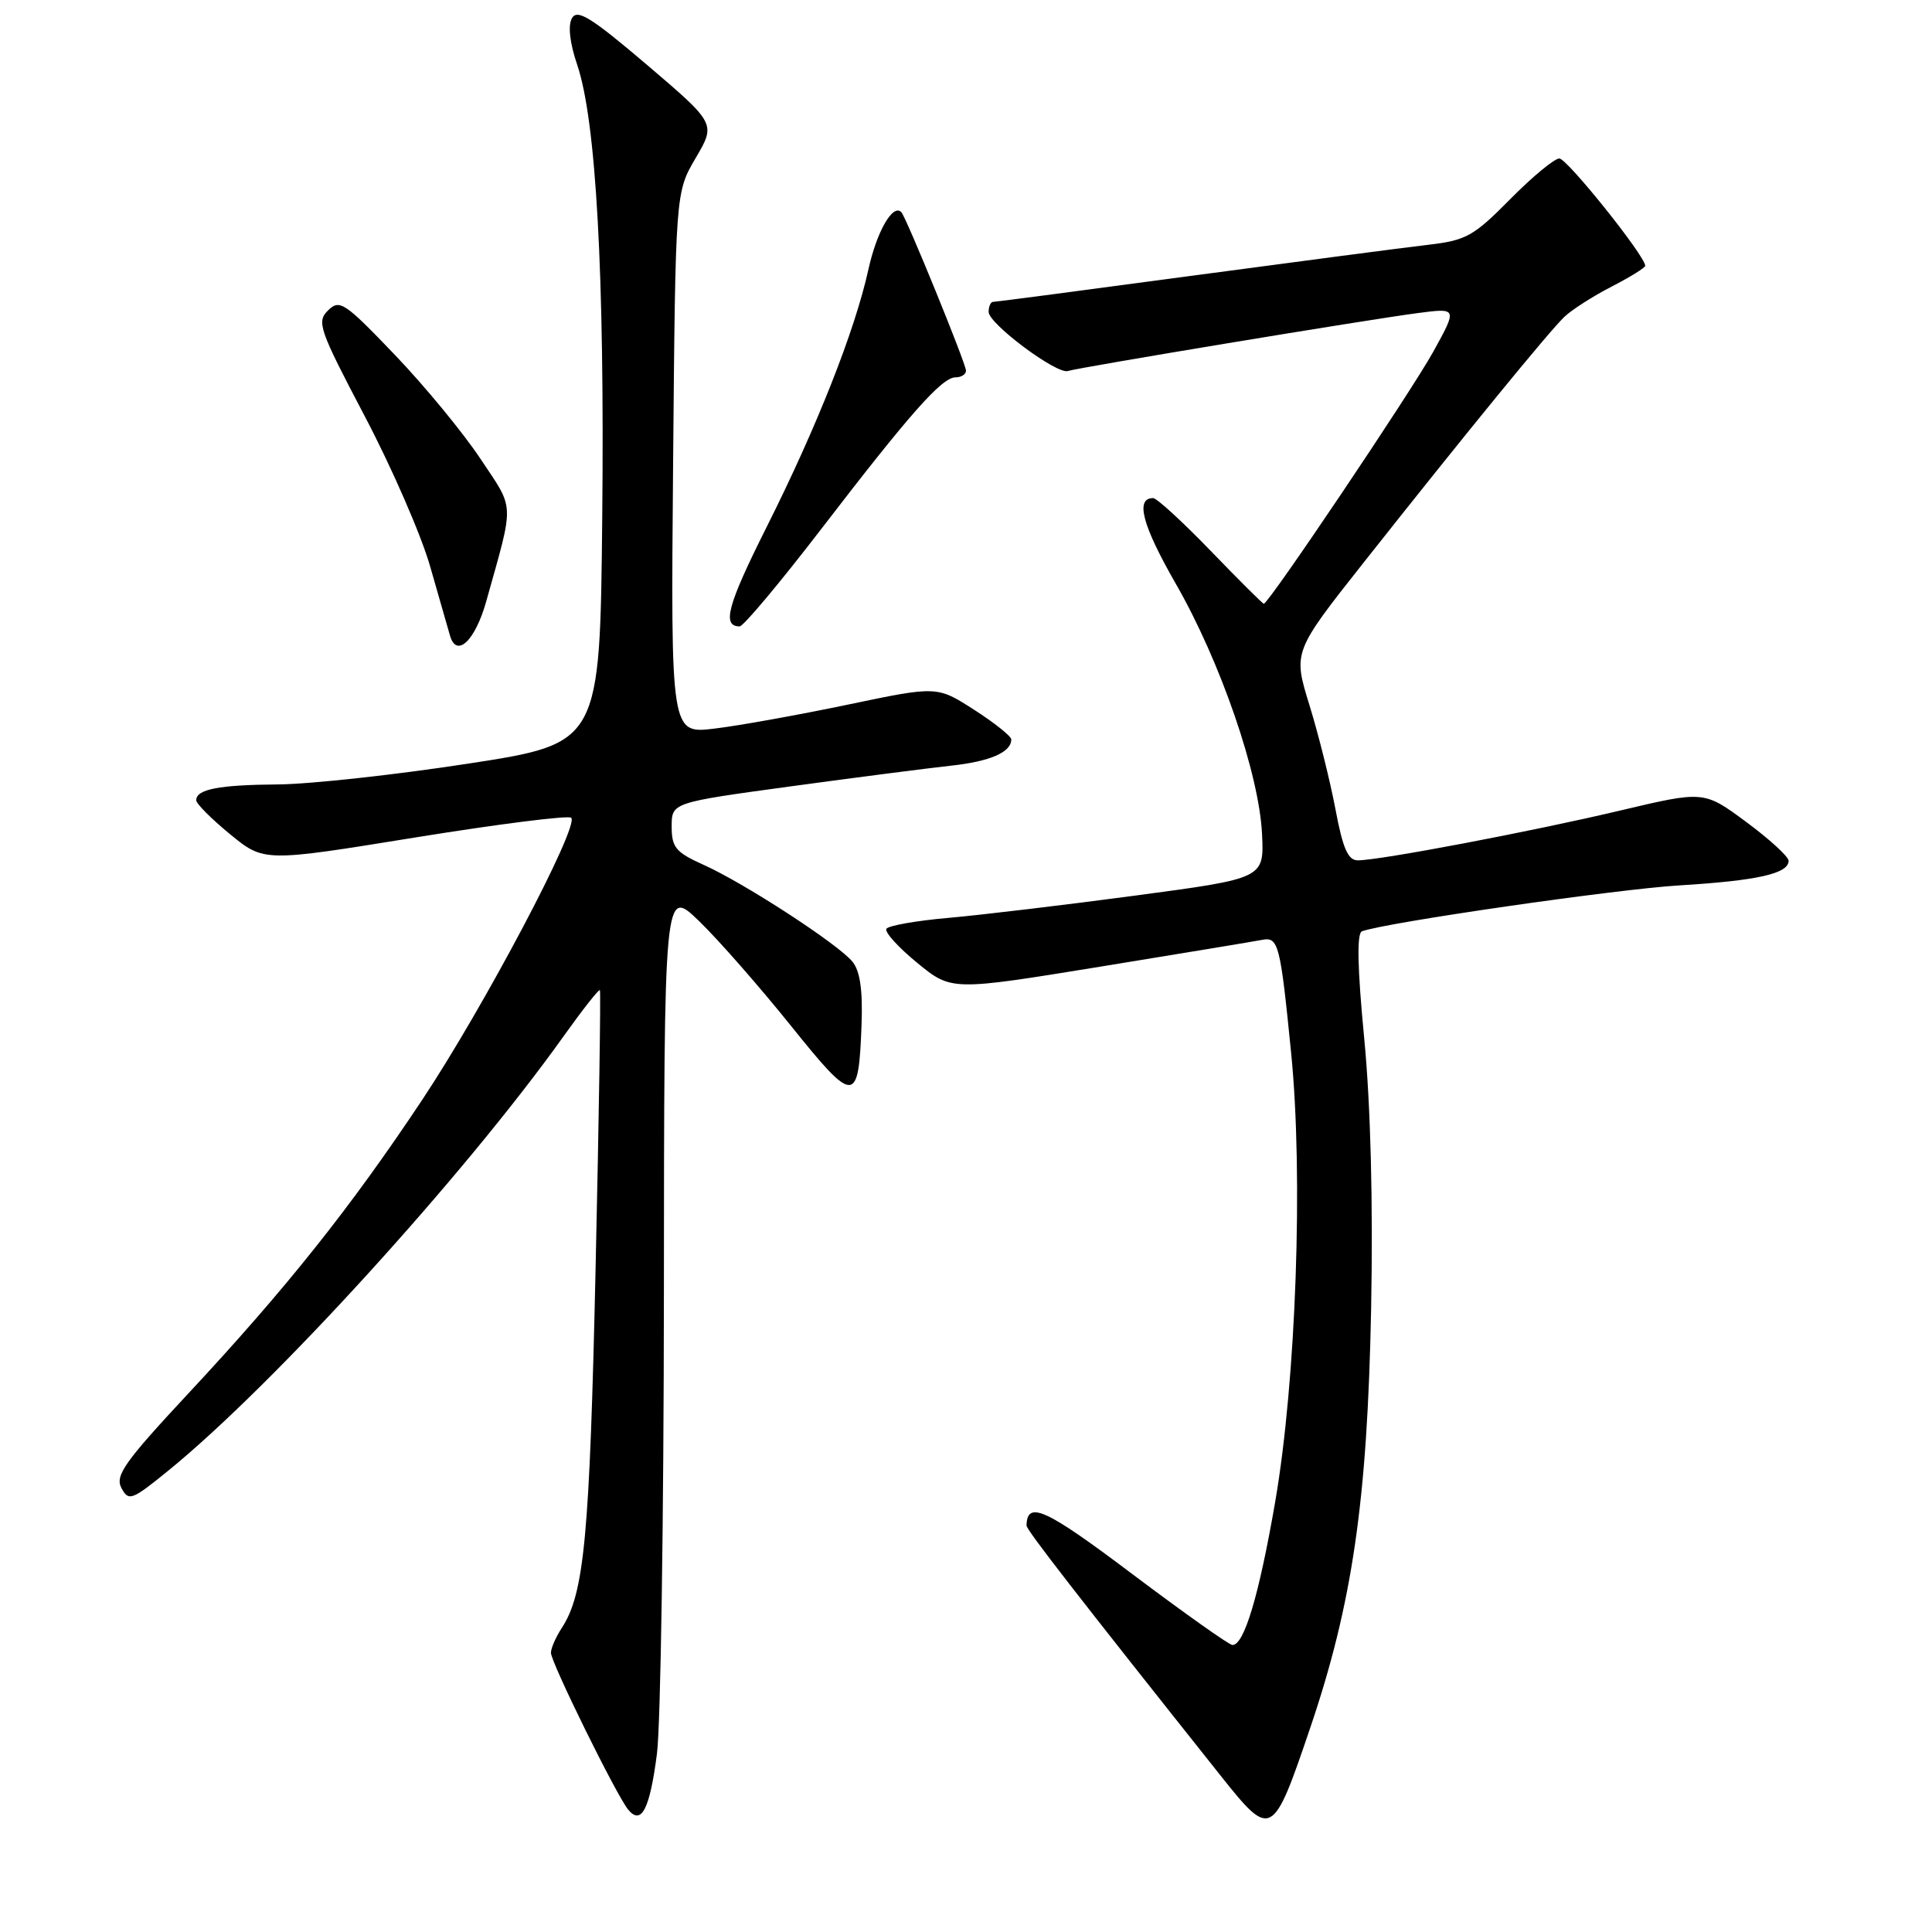 <?xml version="1.0" encoding="UTF-8" standalone="no"?>
<!DOCTYPE svg PUBLIC "-//W3C//DTD SVG 1.1//EN" "http://www.w3.org/Graphics/SVG/1.1/DTD/svg11.dtd" >
<svg xmlns="http://www.w3.org/2000/svg" xmlns:xlink="http://www.w3.org/1999/xlink" version="1.1" viewBox="0 0 256 256">
 <g >
 <path fill="currentColor"
d=" M 173.58 229.04 C 179.20 212.50 181.18 198.86 181.68 173.50 C 181.95 159.45 181.62 146.49 180.77 137.64 C 179.86 128.22 179.77 123.65 180.47 123.40 C 183.75 122.22 214.05 117.84 222.50 117.32 C 232.87 116.69 237.00 115.76 237.00 114.06 C 237.00 113.51 234.47 111.20 231.39 108.92 C 225.78 104.77 225.78 104.77 214.64 107.41 C 202.96 110.18 182.81 114.00 179.92 114.00 C 178.62 114.00 177.93 112.43 176.96 107.25 C 176.26 103.54 174.71 97.32 173.51 93.44 C 171.33 86.38 171.33 86.38 180.77 74.44 C 194.31 57.31 205.22 43.97 207.29 41.98 C 208.28 41.04 211.09 39.24 213.54 37.98 C 215.99 36.72 218.00 35.47 218.00 35.22 C 218.00 33.93 207.65 21.00 206.62 21.00 C 205.97 21.00 203.03 23.43 200.10 26.40 C 195.24 31.32 194.27 31.86 189.13 32.45 C 186.04 32.81 171.95 34.66 157.84 36.55 C 143.73 38.45 131.92 40.00 131.59 40.00 C 131.27 40.00 131.00 40.60 131.00 41.33 C 131.00 42.90 140.04 49.64 141.50 49.16 C 142.89 48.70 181.30 42.34 187.82 41.49 C 193.13 40.79 193.13 40.79 189.89 46.65 C 186.90 52.03 168.10 80.00 167.46 80.00 C 167.31 80.00 164.15 76.85 160.43 73.00 C 156.71 69.15 153.28 66.00 152.80 66.00 C 150.40 66.00 151.34 69.58 155.80 77.35 C 161.74 87.70 166.86 102.59 167.23 110.56 C 167.50 116.39 167.50 116.39 150.50 118.66 C 141.15 119.91 130.00 121.24 125.72 121.62 C 121.43 121.99 117.72 122.65 117.45 123.07 C 117.19 123.50 119.02 125.52 121.52 127.57 C 126.07 131.30 126.07 131.30 145.78 128.09 C 156.63 126.32 166.27 124.73 167.22 124.54 C 169.40 124.11 169.64 125.03 171.08 139.50 C 172.71 155.76 171.74 182.93 168.97 199.00 C 166.83 211.39 164.85 218.02 163.30 217.97 C 162.86 217.96 156.88 213.72 150.01 208.55 C 138.52 199.89 136.10 198.79 136.02 202.14 C 136.00 202.71 142.72 211.36 161.79 235.35 C 168.43 243.69 168.65 243.57 173.58 229.04 Z  M 87.05 232.37 C 87.54 228.59 87.95 201.22 87.97 171.54 C 88.00 117.58 88.00 117.58 92.62 122.04 C 95.16 124.49 100.62 130.72 104.76 135.87 C 113.23 146.42 113.77 146.42 114.16 135.76 C 114.33 131.20 113.96 128.65 112.95 127.42 C 111.04 125.09 98.61 117.01 93.24 114.60 C 89.54 112.94 89.00 112.29 89.00 109.52 C 89.00 106.35 89.00 106.35 104.75 104.20 C 113.41 103.02 122.96 101.79 125.98 101.46 C 131.18 100.90 134.00 99.68 134.00 97.98 C 134.00 97.56 131.79 95.79 129.08 94.05 C 124.16 90.89 124.16 90.89 112.33 93.37 C 105.82 94.73 97.89 96.16 94.69 96.54 C 88.88 97.25 88.88 97.25 89.19 61.37 C 89.50 25.50 89.50 25.50 92.18 20.94 C 94.86 16.38 94.86 16.38 85.76 8.62 C 78.31 2.28 76.49 1.15 75.78 2.42 C 75.24 3.39 75.50 5.71 76.48 8.58 C 78.99 15.98 80.12 36.33 79.80 68.50 C 79.50 98.50 79.50 98.50 62.00 101.19 C 52.38 102.67 41.05 103.91 36.83 103.94 C 28.99 104.00 26.00 104.58 26.00 106.04 C 26.00 106.49 28.02 108.52 30.49 110.54 C 34.98 114.22 34.98 114.22 55.02 110.97 C 66.04 109.19 75.34 108.01 75.69 108.36 C 76.79 109.46 64.11 133.45 55.94 145.74 C 46.43 160.05 37.88 170.78 24.90 184.70 C 16.49 193.73 15.22 195.53 16.09 197.17 C 17.05 198.96 17.45 198.81 22.31 194.86 C 36.23 183.53 61.50 155.76 74.59 137.43 C 77.15 133.84 79.35 131.04 79.49 131.20 C 79.62 131.37 79.37 147.93 78.92 168.00 C 78.13 203.66 77.42 211.15 74.44 215.71 C 73.65 216.93 73.00 218.41 73.00 219.00 C 73.00 220.27 81.70 237.93 83.24 239.79 C 84.99 241.90 86.10 239.74 87.05 232.37 Z  M 64.44 79.64 C 68.18 66.28 68.24 67.67 63.66 60.79 C 61.37 57.34 56.27 51.14 52.31 47.01 C 45.65 40.05 45.00 39.62 43.47 41.13 C 41.93 42.64 42.28 43.64 48.32 55.13 C 51.90 61.93 55.80 70.88 56.98 75.00 C 58.16 79.12 59.35 83.26 59.62 84.20 C 60.49 87.26 62.97 84.92 64.44 79.64 Z  M 108.70 70.25 C 120.62 54.73 124.80 50.00 126.62 50.00 C 127.38 50.00 128.00 49.60 128.00 49.12 C 128.00 48.19 120.08 28.79 119.43 28.11 C 118.31 26.95 116.17 30.68 115.06 35.74 C 113.28 43.81 108.25 56.55 101.60 69.80 C 96.39 80.19 95.62 83.00 98.01 83.00 C 98.50 83.00 103.31 77.26 108.70 70.25 Z "/>
</g>
</svg>